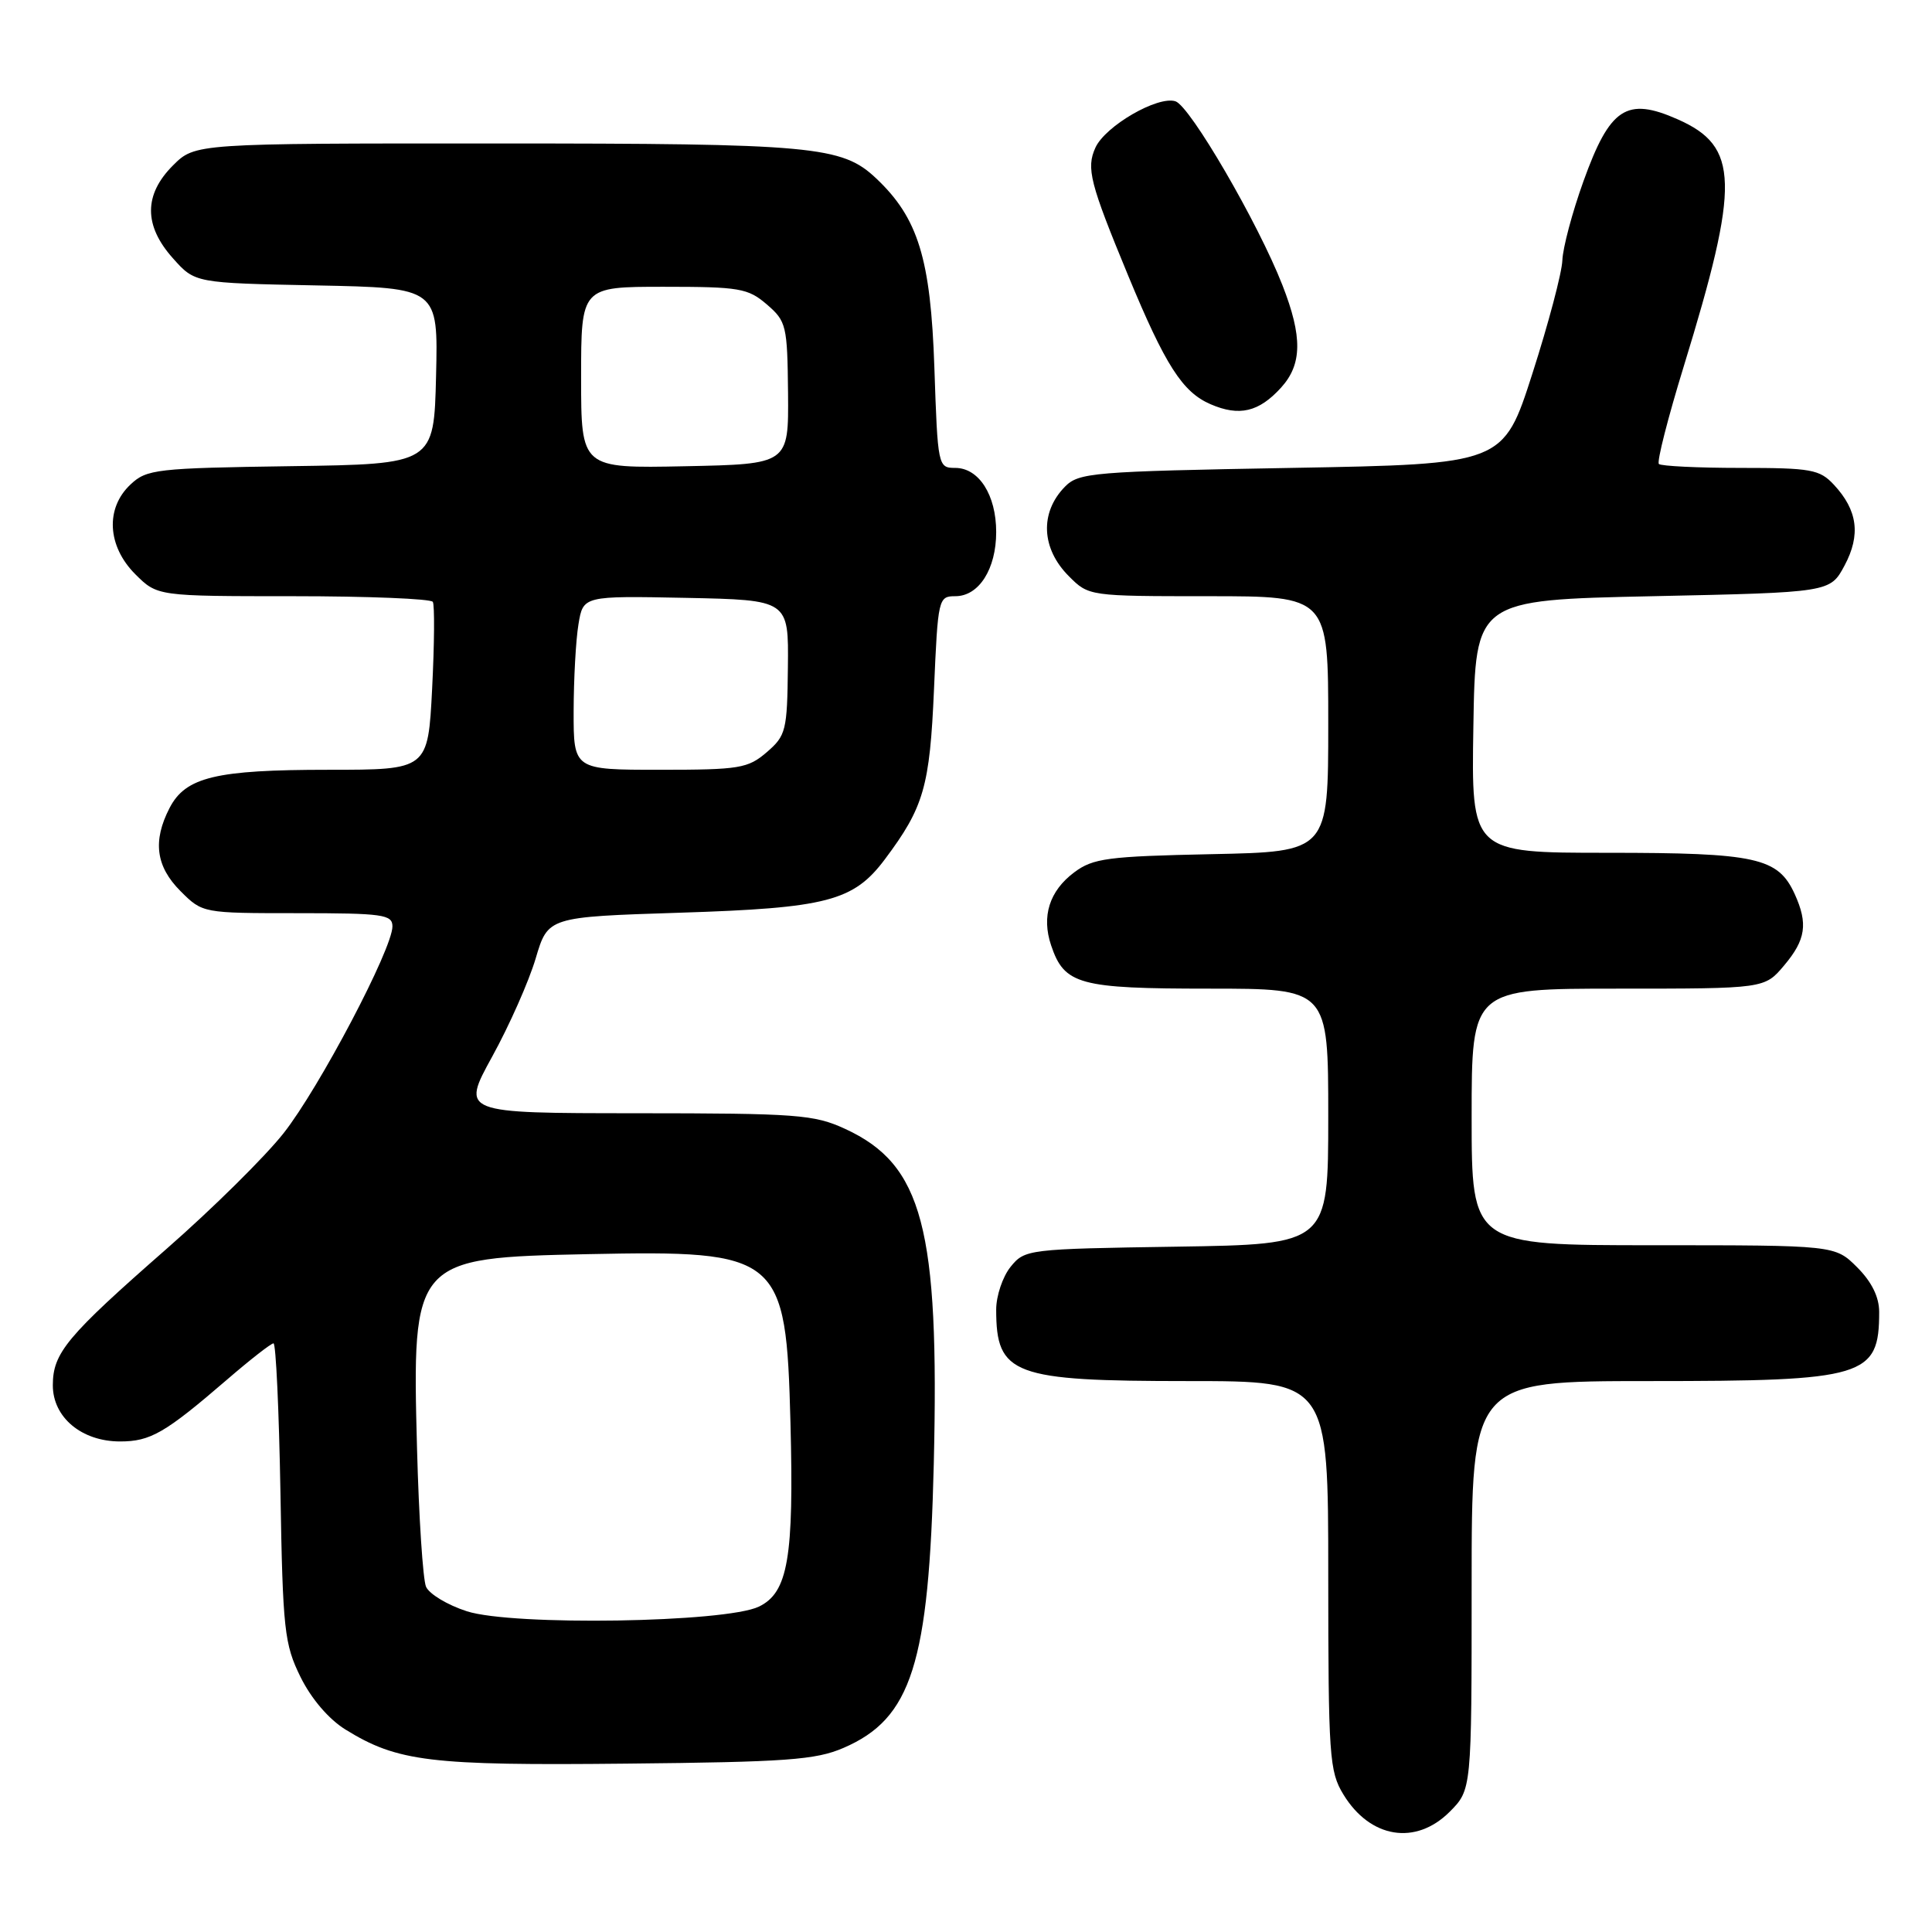 <?xml version="1.0" encoding="UTF-8" standalone="no"?>
<!DOCTYPE svg PUBLIC "-//W3C//DTD SVG 1.1//EN" "http://www.w3.org/Graphics/SVG/1.1/DTD/svg11.dtd" >
<svg xmlns="http://www.w3.org/2000/svg" xmlns:xlink="http://www.w3.org/1999/xlink" version="1.1" viewBox="0 0 256 256">
 <g >
 <path fill="currentColor"
d=" M 192.08 240.08 C 195.00 237.15 195.00 237.15 195.00 210.08 C 195.00 183.00 195.00 183.00 218.55 183.00 C 247.15 183.00 249.00 182.44 249.00 173.84 C 249.00 171.86 248.01 169.85 246.08 167.92 C 243.15 165.00 243.15 165.00 219.08 165.00 C 195.00 165.00 195.00 165.00 195.00 148.00 C 195.00 131.00 195.00 131.00 214.41 131.00 C 233.82 131.00 233.82 131.00 236.41 127.92 C 239.28 124.52 239.59 122.39 237.81 118.47 C 235.60 113.63 232.73 113.00 213.03 113.00 C 194.95 113.00 194.95 113.00 195.23 96.25 C 195.50 79.50 195.50 79.50 219.00 79.00 C 242.50 78.50 242.50 78.50 244.41 74.94 C 246.58 70.88 246.15 67.61 243.00 64.23 C 241.11 62.20 239.99 62.00 230.63 62.00 C 224.97 62.00 220.10 61.76 219.81 61.48 C 219.52 61.19 221.01 55.36 223.11 48.53 C 230.57 24.25 230.45 19.41 222.30 15.81 C 215.53 12.81 213.32 14.27 209.81 24.03 C 208.33 28.14 207.08 32.85 207.02 34.50 C 206.96 36.15 205.17 42.90 203.05 49.50 C 199.20 61.50 199.20 61.50 171.12 62.00 C 144.73 62.47 142.94 62.62 141.10 64.50 C 137.75 67.93 137.97 72.70 141.64 76.36 C 144.26 78.99 144.33 79.00 160.14 79.00 C 176.00 79.00 176.00 79.00 176.00 95.93 C 176.00 112.86 176.00 112.86 160.57 113.18 C 146.77 113.47 144.84 113.72 142.34 115.59 C 139.05 118.05 137.98 121.42 139.28 125.27 C 141.03 130.47 142.98 131.00 160.22 131.00 C 176.00 131.00 176.00 131.00 176.00 147.94 C 176.00 164.88 176.00 164.88 155.91 165.19 C 136.18 165.49 135.79 165.54 133.91 167.86 C 132.86 169.16 132.00 171.71 132.00 173.53 C 132.00 182.18 134.20 183.00 157.45 183.00 C 176.00 183.00 176.00 183.00 176.00 208.75 C 176.01 232.75 176.14 234.72 178.01 237.78 C 181.55 243.59 187.58 244.57 192.08 240.08 Z  M 111.76 231.61 C 120.79 227.72 123.09 220.49 123.73 194.00 C 124.48 162.74 122.26 154.32 112.00 149.59 C 107.86 147.68 105.66 147.52 84.30 147.51 C 61.10 147.50 61.10 147.50 65.22 140.00 C 67.49 135.88 70.08 130.03 70.98 127.00 C 72.61 121.50 72.61 121.50 90.06 120.94 C 109.58 120.32 113.09 119.41 117.25 113.86 C 122.42 106.96 123.20 104.24 123.76 91.33 C 124.28 79.29 124.34 79.00 126.59 79.00 C 129.71 79.00 132.00 75.40 132.00 70.50 C 132.00 65.59 129.71 62.00 126.57 62.00 C 124.30 62.00 124.25 61.80 123.81 48.72 C 123.32 34.27 121.66 28.88 116.09 23.63 C 111.56 19.35 107.82 19.01 65.67 19.01 C 25.85 19.00 25.85 19.00 22.92 21.92 C 19.04 25.80 19.04 29.90 22.92 34.23 C 25.83 37.50 25.83 37.50 41.95 37.82 C 58.06 38.14 58.06 38.14 57.78 49.82 C 57.50 61.50 57.50 61.50 38.54 61.77 C 20.71 62.03 19.44 62.17 17.29 64.20 C 13.94 67.34 14.21 72.36 17.92 76.08 C 20.85 79.00 20.85 79.00 38.86 79.00 C 48.77 79.00 57.09 79.34 57.35 79.75 C 57.60 80.16 57.56 85.34 57.26 91.25 C 56.71 102.00 56.71 102.00 43.51 102.00 C 28.60 102.00 24.59 102.96 22.47 107.06 C 20.21 111.43 20.65 114.81 23.92 118.08 C 26.84 121.00 26.86 121.00 39.42 121.00 C 50.73 121.00 52.00 121.18 52.00 122.75 C 52.01 125.72 42.29 144.18 37.58 150.15 C 35.13 153.26 28.15 160.16 22.07 165.48 C 8.83 177.08 7.00 179.27 7.00 183.56 C 7.00 187.81 10.82 191.00 15.91 191.00 C 19.94 191.00 21.86 189.89 30.08 182.81 C 33.15 180.16 35.92 178.00 36.24 178.00 C 36.56 178.00 36.97 186.89 37.16 197.75 C 37.47 216.01 37.68 217.86 39.82 222.21 C 41.24 225.09 43.56 227.80 45.77 229.17 C 52.68 233.44 56.96 233.96 83.00 233.69 C 104.19 233.48 108.08 233.20 111.76 231.61 Z  M 169.75 51.36 C 172.55 48.28 172.60 44.61 169.93 37.79 C 166.71 29.54 157.69 14.04 155.75 13.42 C 153.40 12.67 146.46 16.69 145.15 19.56 C 143.91 22.29 144.42 24.26 149.48 36.50 C 154.41 48.41 156.68 51.95 160.40 53.56 C 164.21 55.21 166.81 54.60 169.75 51.36 Z  M 61.86 213.50 C 59.30 212.68 56.87 211.21 56.45 210.25 C 56.04 209.29 55.50 201.07 55.26 192.00 C 54.59 166.86 54.76 166.66 77.95 166.18 C 103.40 165.66 104.16 166.28 104.74 188.50 C 105.21 206.42 104.42 211.03 100.55 212.89 C 96.12 215.01 67.92 215.46 61.86 213.50 Z  M 76.01 94.25 C 76.02 89.99 76.30 84.80 76.65 82.72 C 77.27 78.95 77.27 78.95 90.89 79.22 C 104.50 79.50 104.50 79.50 104.40 88.42 C 104.31 96.82 104.14 97.48 101.60 99.67 C 99.10 101.82 97.98 102.00 87.44 102.00 C 76.00 102.00 76.00 102.00 76.01 94.25 Z  M 77.00 50.03 C 77.00 38.00 77.00 38.00 87.94 38.00 C 97.98 38.00 99.11 38.19 101.61 40.34 C 104.20 42.57 104.33 43.14 104.42 52.09 C 104.50 61.50 104.50 61.50 90.75 61.78 C 77.00 62.06 77.00 62.06 77.00 50.03 Z "/>
</g>
</svg>